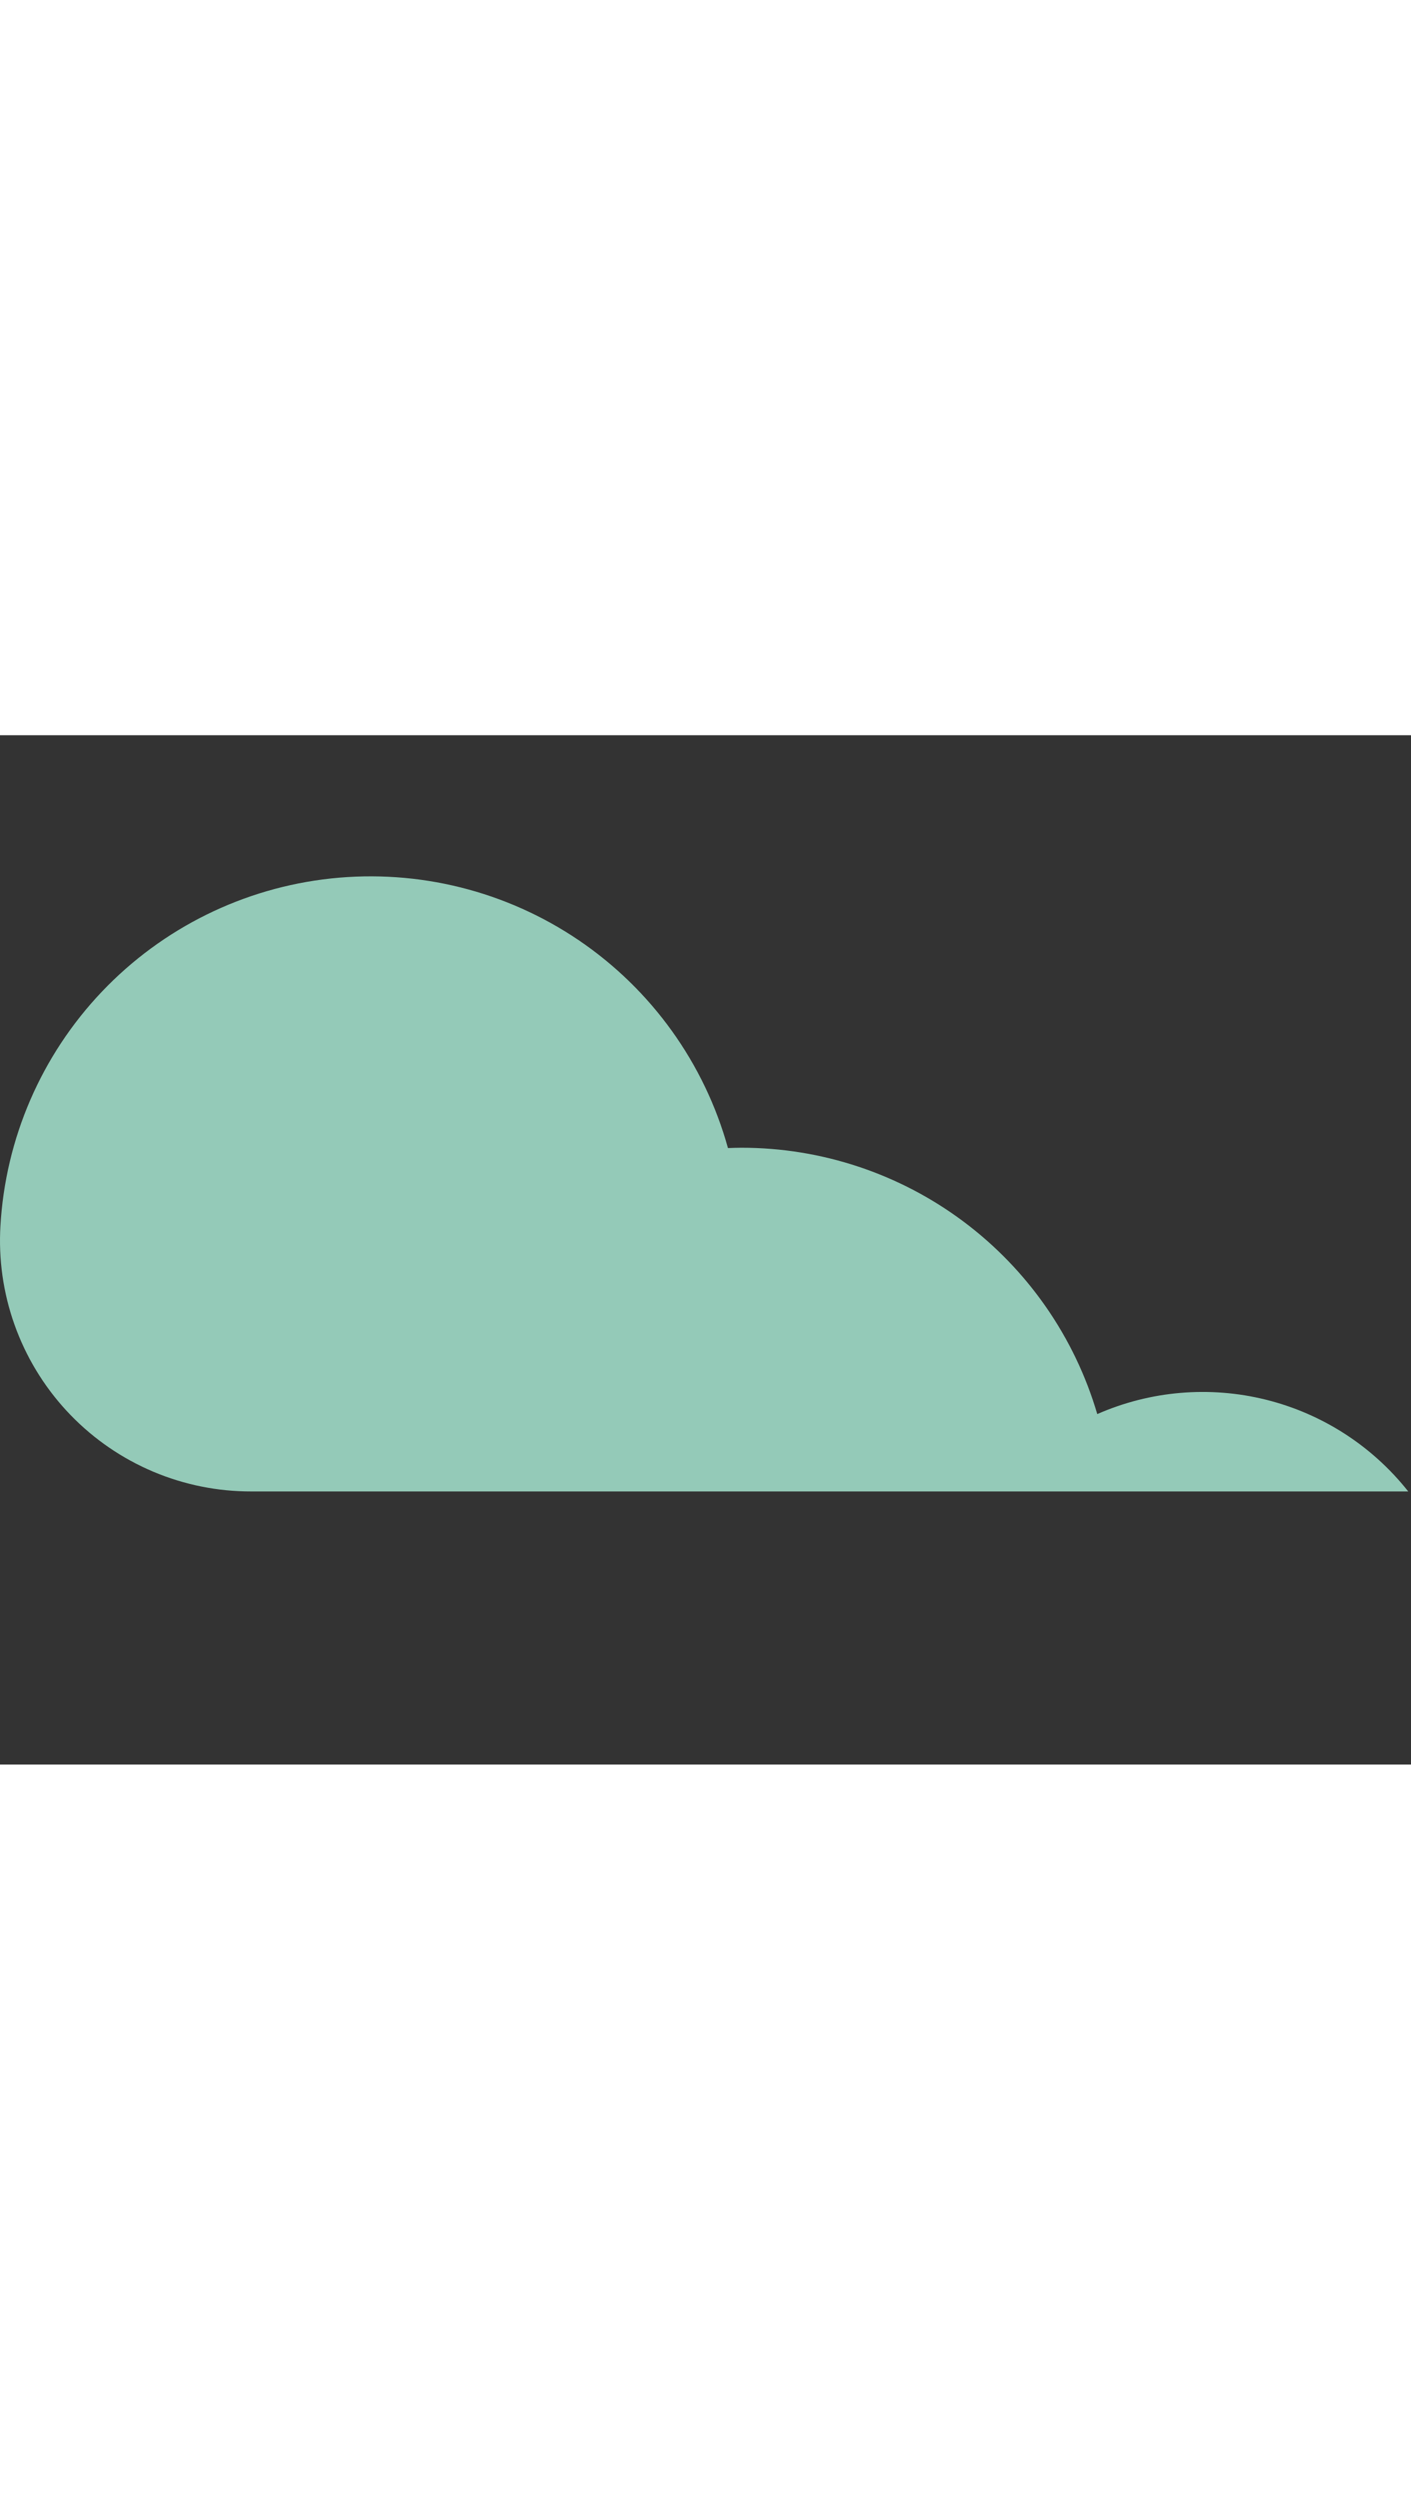 <svg width="70" height="124" viewBox="0 0 170 124" fill="none" xmlns="http://www.w3.org/2000/svg">
    <rect x="0" y="0" width="170" height="124" fill="#333333" stroke="none"/>
    <g id="Logo">
        <path id="snowLogo5" d="M146.497 89.003C148.706 89.003 150.497 87.212 150.497 85.003C150.497 82.794 148.706 81.003 146.497 81.003C144.288 81.003 142.497 82.794 142.497 85.003C142.497 87.212 144.288 89.003 146.497 89.003Z" fill="white" />
        <path id="snowLogo4" d="M104.997 89C109.139 89 112.497 85.642 112.497 81.5C112.497 77.358 109.139 74 104.997 74C100.855 74 97.497 77.358 97.497 81.5C97.497 85.642 100.855 89 104.997 89Z" fill="white" />
        <path id="snowLogo3" d="M42.997 89C47.139 89 50.497 85.642 50.497 81.5C50.497 77.358 47.139 74 42.997 74C38.855 74 35.497 77.358 35.497 81.5C35.497 85.642 38.855 89 42.997 89Z" fill="white" />
        <path id="snowLogo2" d="M76.997 89C81.139 89 84.497 85.642 84.497 81.5C84.497 77.358 81.139 74 76.997 74C72.855 74 69.497 77.358 69.497 81.5C69.497 85.642 72.855 89 76.997 89Z" fill="white" />
        <path id="snowLogo1" d="M27.5 85C31.642 85 35 81.642 35 77.5C35 73.358 31.642 70 27.5 70C23.358 70 20 73.358 20 77.5C20 81.642 23.358 85 27.5 85Z" fill="white" />
        <path id="Vector" d="M0.05 59.154C0.648 48.583 4.981 38.568 12.276 30.894C19.572 23.22 29.355 18.387 39.882 17.256C50.41 16.125 60.997 18.769 69.756 24.717C78.515 30.666 84.877 39.532 87.707 49.735C88.248 49.715 88.789 49.694 89.335 49.694C98.987 49.695 108.379 52.822 116.107 58.607C123.834 64.391 129.48 72.522 132.201 81.782C138.597 78.972 145.745 78.362 152.525 80.049C159.304 81.735 165.333 85.622 169.667 91.102H30.305C26.239 91.113 22.213 90.304 18.467 88.723C14.722 87.142 11.333 84.821 8.506 81.9C5.678 78.979 3.469 75.517 2.011 71.722C0.552 67.927 -0.125 63.876 0.019 59.813C0.028 59.594 0.038 59.374 0.05 59.154Z" fill="#94CAB8" />
    </g>
</svg>
